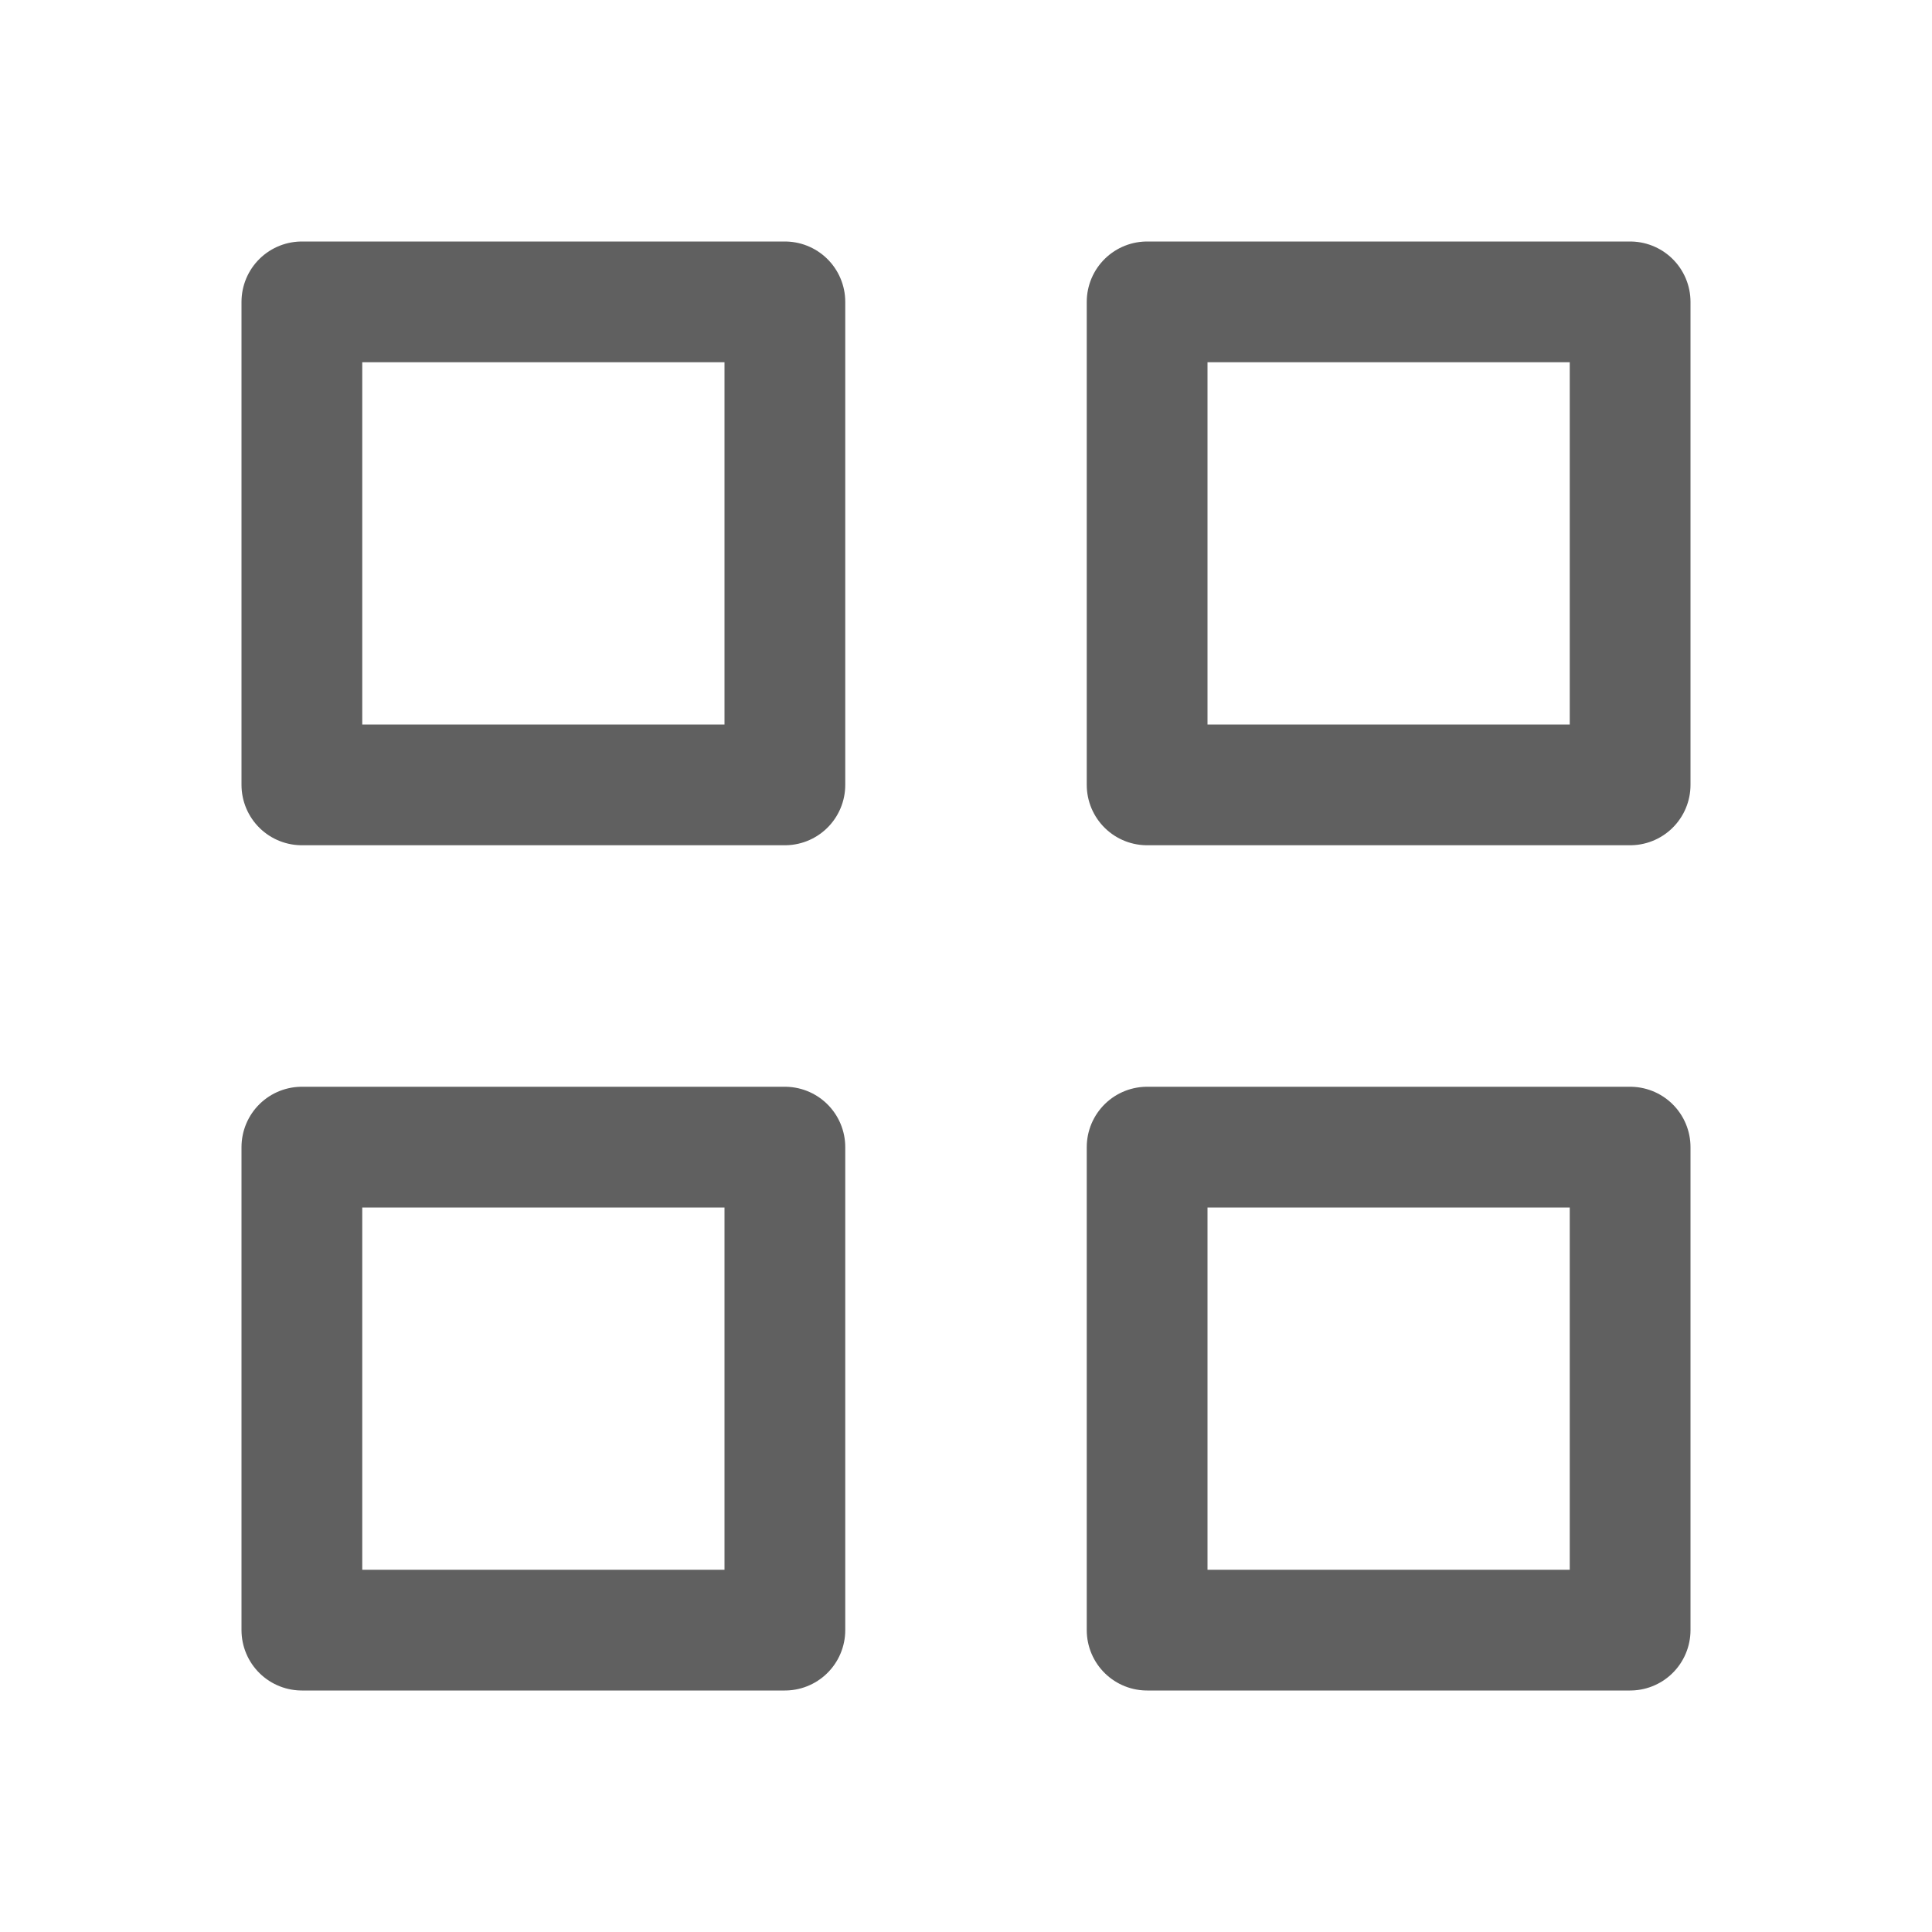 <svg xmlns="http://www.w3.org/2000/svg" width="16" height="16" viewBox="0 0 16 16"><defs><style>.a,.b{fill:none;}.b{stroke:#606060;stroke-linecap:round;stroke-linejoin:round;}.c{stroke:none;}</style></defs><g transform="translate(-4504)"><path class="a" d="M0,0H16V16H0Z" transform="translate(4504)"/><g transform="translate(4506 2)"><g class="b" transform="translate(0)"><rect class="c" width="5" height="5"/><rect class="a" x="0.5" y="0.5" width="4" height="4"/></g><g class="b" transform="translate(7)"><rect class="c" width="5" height="5"/><rect class="a" x="0.5" y="0.5" width="4" height="4"/></g><g class="b" transform="translate(7 7)"><rect class="c" width="5" height="5"/><rect class="a" x="0.5" y="0.5" width="4" height="4"/></g><g class="b" transform="translate(0 7)"><rect class="c" width="5" height="5"/><rect class="a" x="0.5" y="0.5" width="4" height="4"/></g></g></g></svg>